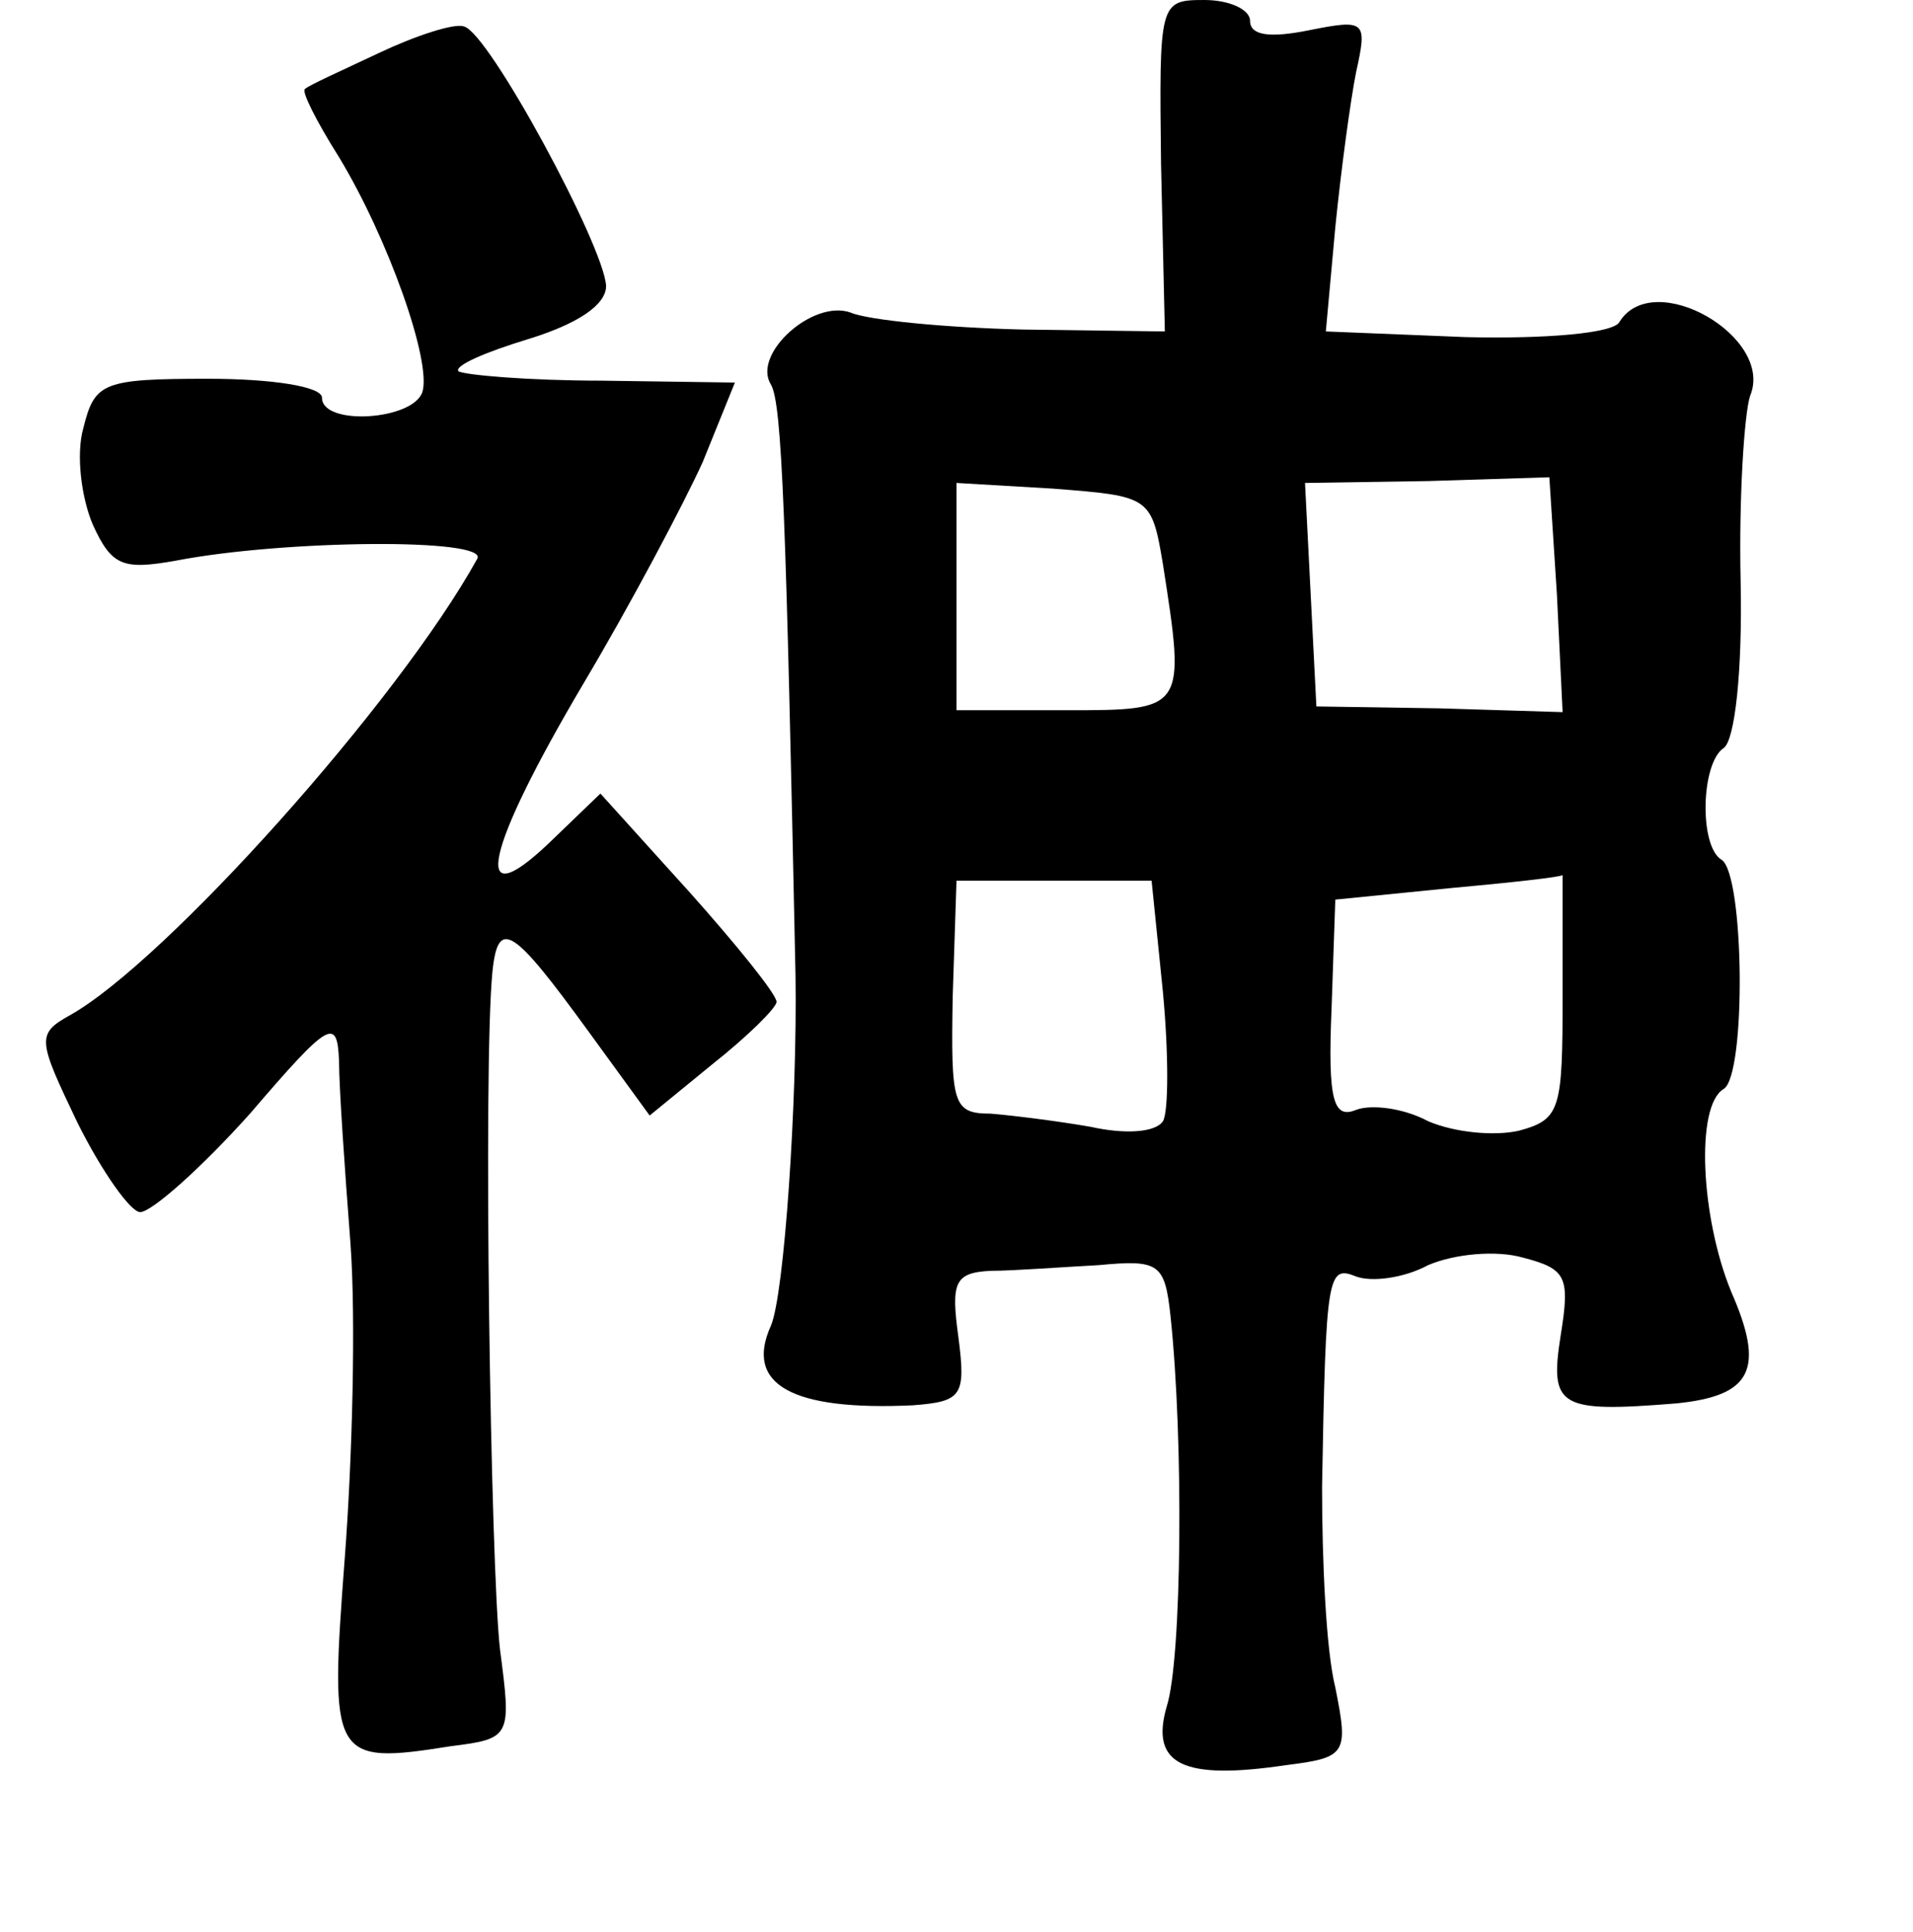 <?xml version="1.0" standalone="no"?>
<!DOCTYPE svg PUBLIC "-//W3C//DTD SVG 20010904//EN"
 "http://www.w3.org/TR/2001/REC-SVG-20010904/DTD/svg10.dtd">
<svg version="1.0" xmlns="http://www.w3.org/2000/svg"
 width="101pt" height="102pt" viewBox="0 0 101 102"
 preserveAspectRatio="xMidYMid meet">
<g transform="translate(0,102) scale(0.1,-0.1)"
fill="#000000" stroke="none">
<path d="M613 933 l2 -88 -75 1 c-41 1 -82 5 -91 9 -20 7 -52 -22 -42 -38 6
-10 8 -72 13 -312 1 -67 -6 -169 -13 -185 -14 -31 11 -45 75 -42 26 2 28 5 24
36 -4 29 -2 34 17 35 12 0 38 2 57 3 32 3 35 1 38 -27 7 -66 6 -181 -2 -206
-9 -31 9 -39 63 -31 32 4 33 6 26 41 -5 20 -7 68 -7 106 2 113 3 117 18 111 8
-3 25 -1 38 6 14 6 36 8 50 4 23 -6 25 -10 20 -41 -6 -38 -1 -41 61 -36 40 4
47 18 29 59 -16 39 -19 98 -4 107 12 7 11 113 -1 121 -12 7 -11 51 1 59 6 4
10 41 9 88 -1 45 2 89 5 98 13 31 -51 68 -69 39 -3 -6 -39 -9 -81 -8 l-74 3 5
55 c3 30 8 67 11 82 6 27 5 28 -25 22 -20 -4 -31 -3 -31 5 0 6 -11 11 -24 11
-24 0 -24 -1 -23 -87z m1 -211 c12 -77 12 -77 -51 -77 l-58 0 0 60 0 60 51 -3
c51 -4 52 -4 58 -40z m208 -16 l3 -62 -65 2 -65 1 -3 59 -3 59 65 1 64 2 4
-62z m-208 -210 c3 -32 3 -63 0 -68 -4 -6 -20 -7 -38 -3 -17 3 -41 6 -53 7
-20 0 -21 5 -20 62 l2 61 51 0 52 0 6 -59z m211 -1 c0 -61 -1 -66 -23 -72 -13
-3 -34 -1 -48 5 -13 7 -30 9 -38 6 -12 -5 -15 5 -13 53 l2 58 60 6 c33 3 60 6
60 7 0 1 0 -27 0 -63z"/>
<path d="M200 992 c-19 -9 -37 -17 -39 -19 -2 -1 6 -17 18 -36 26 -43 49 -108
44 -124 -5 -15 -53 -18 -53 -3 0 6 -27 10 -60 10 -56 0 -60 -2 -66 -26 -4 -14
-1 -37 5 -51 10 -22 16 -24 44 -19 57 11 165 12 159 1 -42 -76 -165 -213 -215
-241 -18 -10 -17 -13 4 -57 13 -26 28 -47 33 -47 6 0 32 23 58 52 42 49 46 51
47 28 0 -14 3 -57 6 -96 3 -40 1 -115 -3 -167 -8 -106 -7 -109 56 -99 32 4 32
5 26 51 -5 43 -9 308 -4 358 3 29 11 23 51 -32 l32 -44 33 27 c19 15 34 30 34
33 0 4 -21 30 -46 58 l-47 52 -27 -26 c-42 -40 -34 -4 18 84 25 42 53 95 63
117 l17 42 -70 1 c-39 0 -73 3 -76 5 -2 3 14 10 37 17 26 8 41 18 41 28 -1 21
-62 134 -75 137 -5 2 -26 -5 -45 -14z"/>
</g>
</svg>
